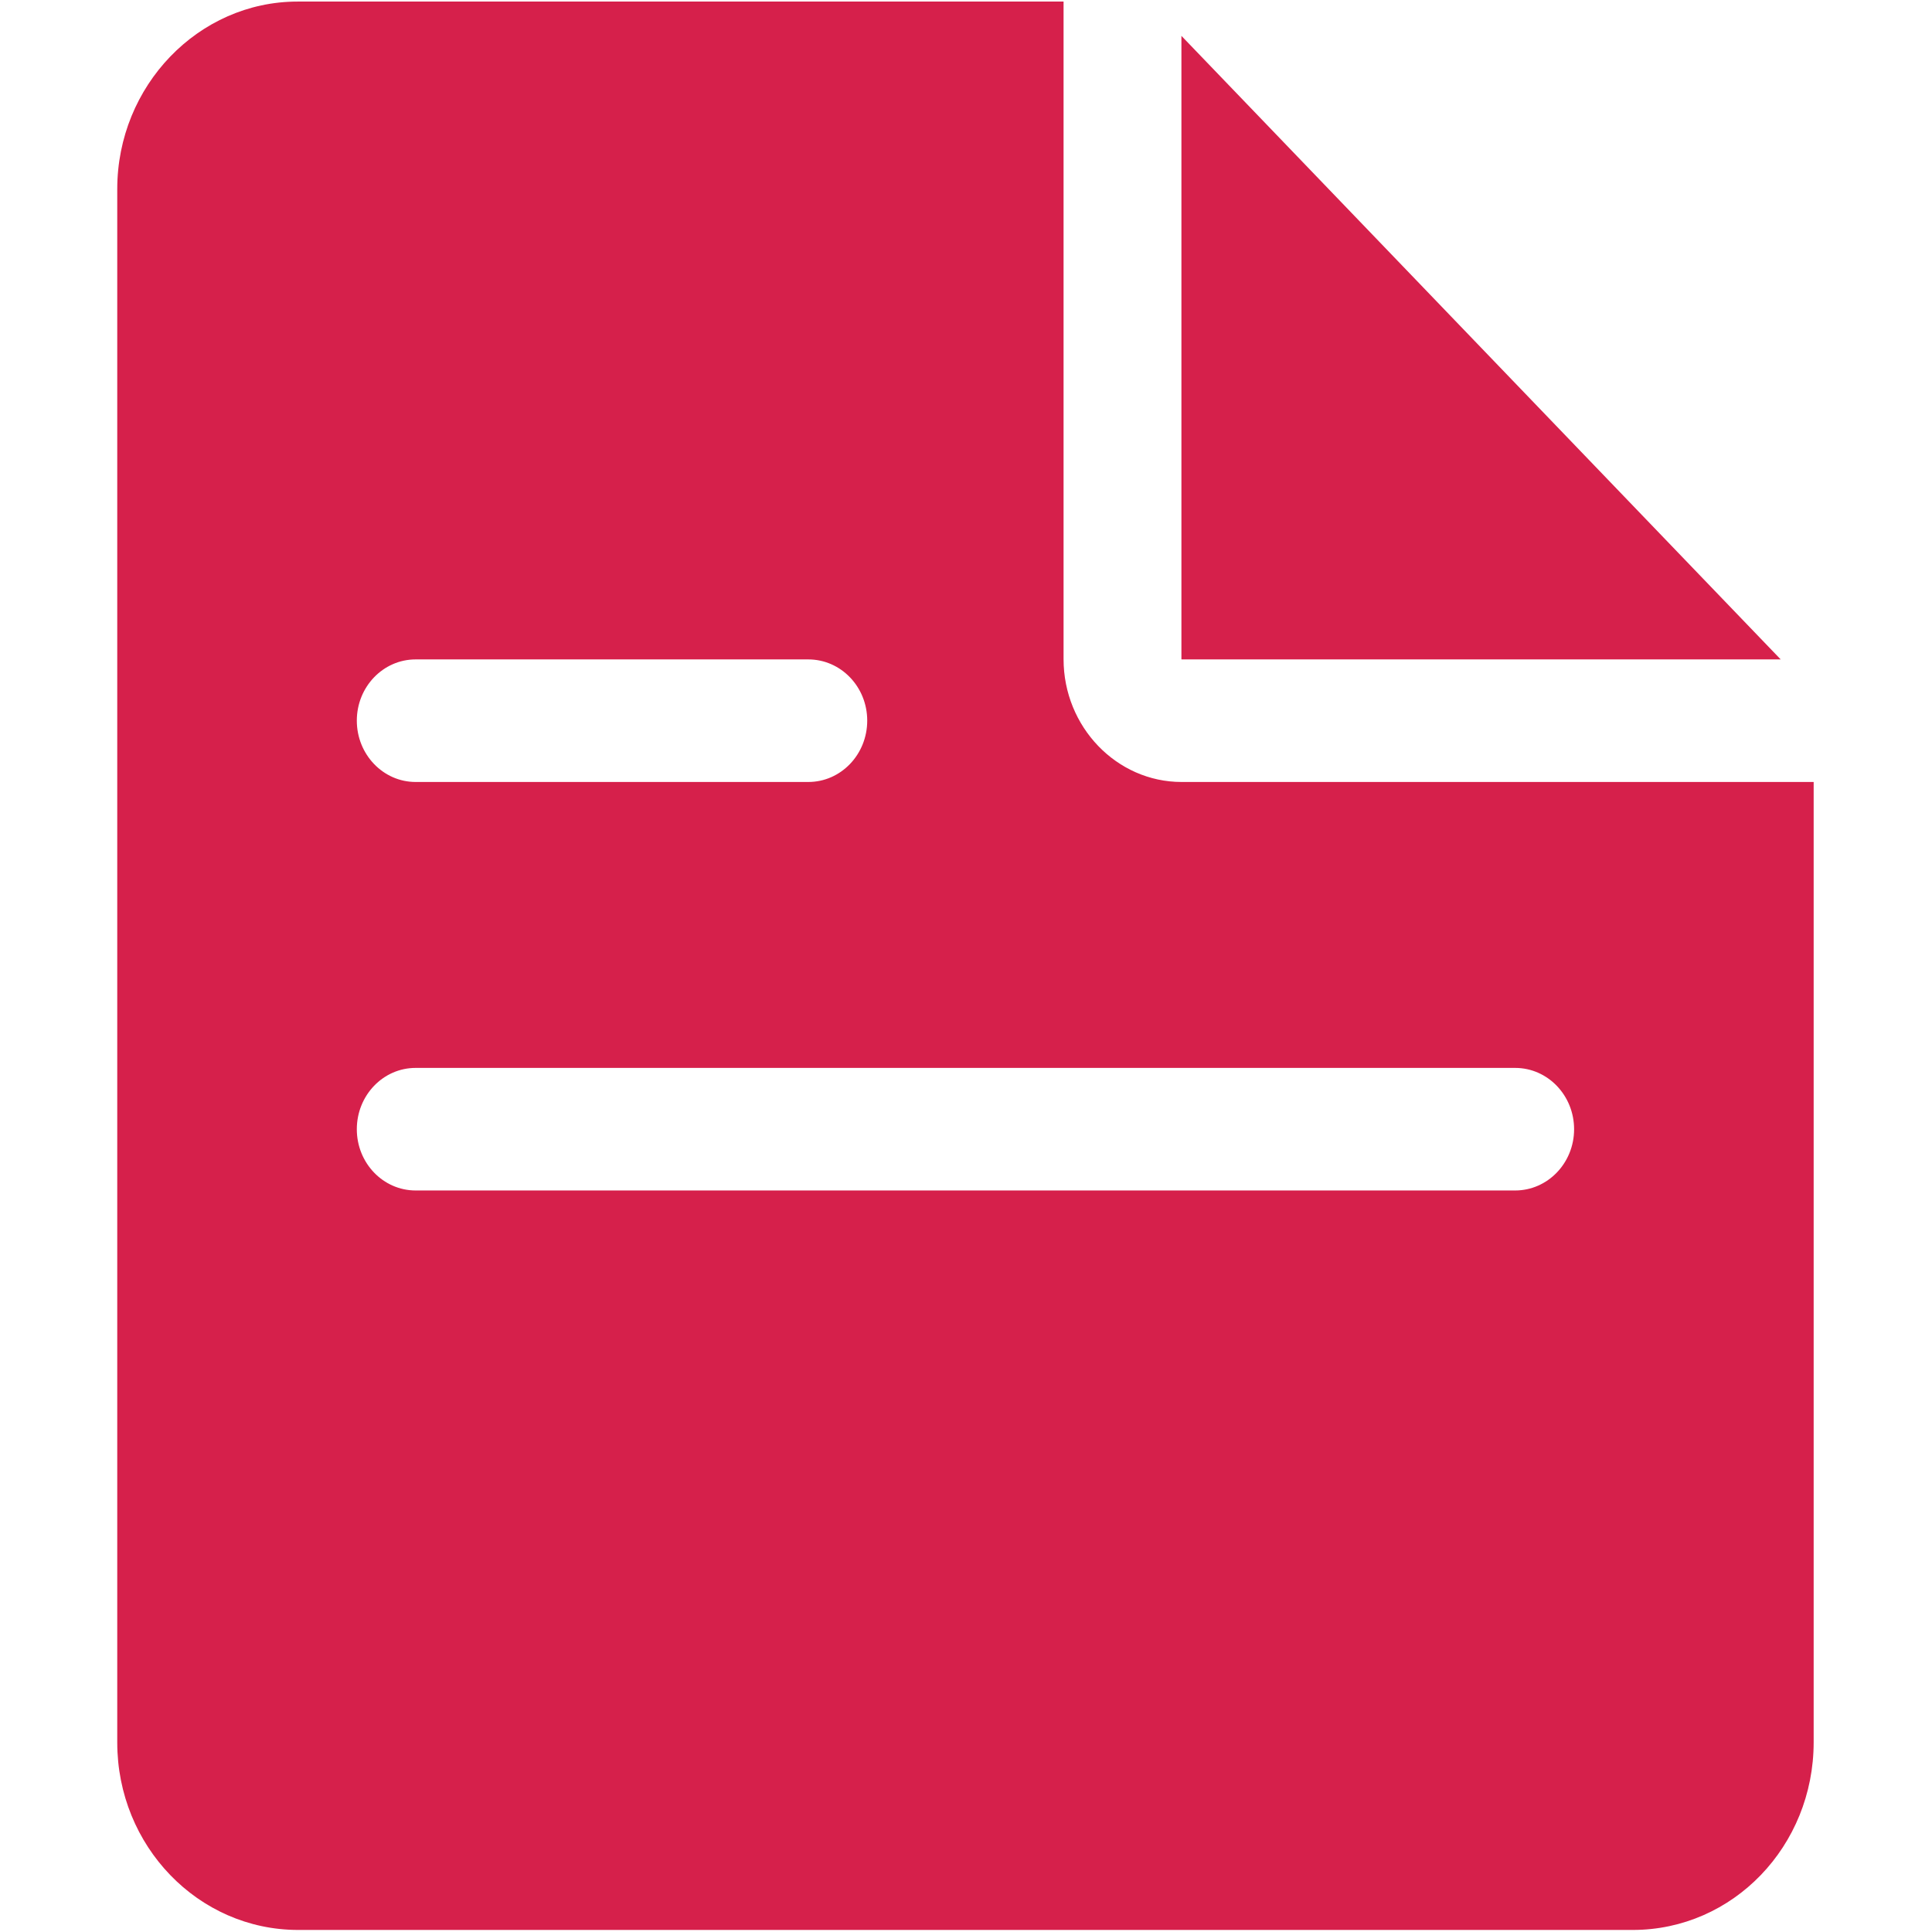 <?xml version="1.0" standalone="no"?><!DOCTYPE svg PUBLIC "-//W3C//DTD SVG 1.1//EN" "http://www.w3.org/Graphics/SVG/1.1/DTD/svg11.dtd"><svg t="1737768428973" class="icon" viewBox="0 0 1024 1024" version="1.1" xmlns="http://www.w3.org/2000/svg" p-id="10393" xmlns:xlink="http://www.w3.org/1999/xlink" width="40" height="40"><path d="M961.28 414.464v508.928c0 55.104-42.752 99.52-95.872 99.52H158.016c-52.928 0-95.872-44.48-95.872-99.392V100.224c0-54.784 43.072-99.392 95.552-99.392h406.016v348.544c0 35.904 28.16 65.088 62.528 65.088h335.04z m-17.472-64.96L626.176 19.008v330.368c0-0.064 0.128 0.128 0.064 0.128h317.568z m-723.52 64.96h208.128c17.28 0 31.232-14.592 31.232-32.512s-13.952-32.448-31.232-32.448H220.288c-17.216 0-31.168 14.528-31.168 32.448s13.952 32.512 31.168 32.512z m0 216.512h582.784c17.216 0 31.232-14.528 31.232-32.448 0-17.984-14.016-32.512-31.232-32.512H220.288c-17.216 0-31.168 14.528-31.168 32.512 0 17.92 13.952 32.448 31.168 32.448z" p-id="10394" fill="#d6204b"></path></svg>